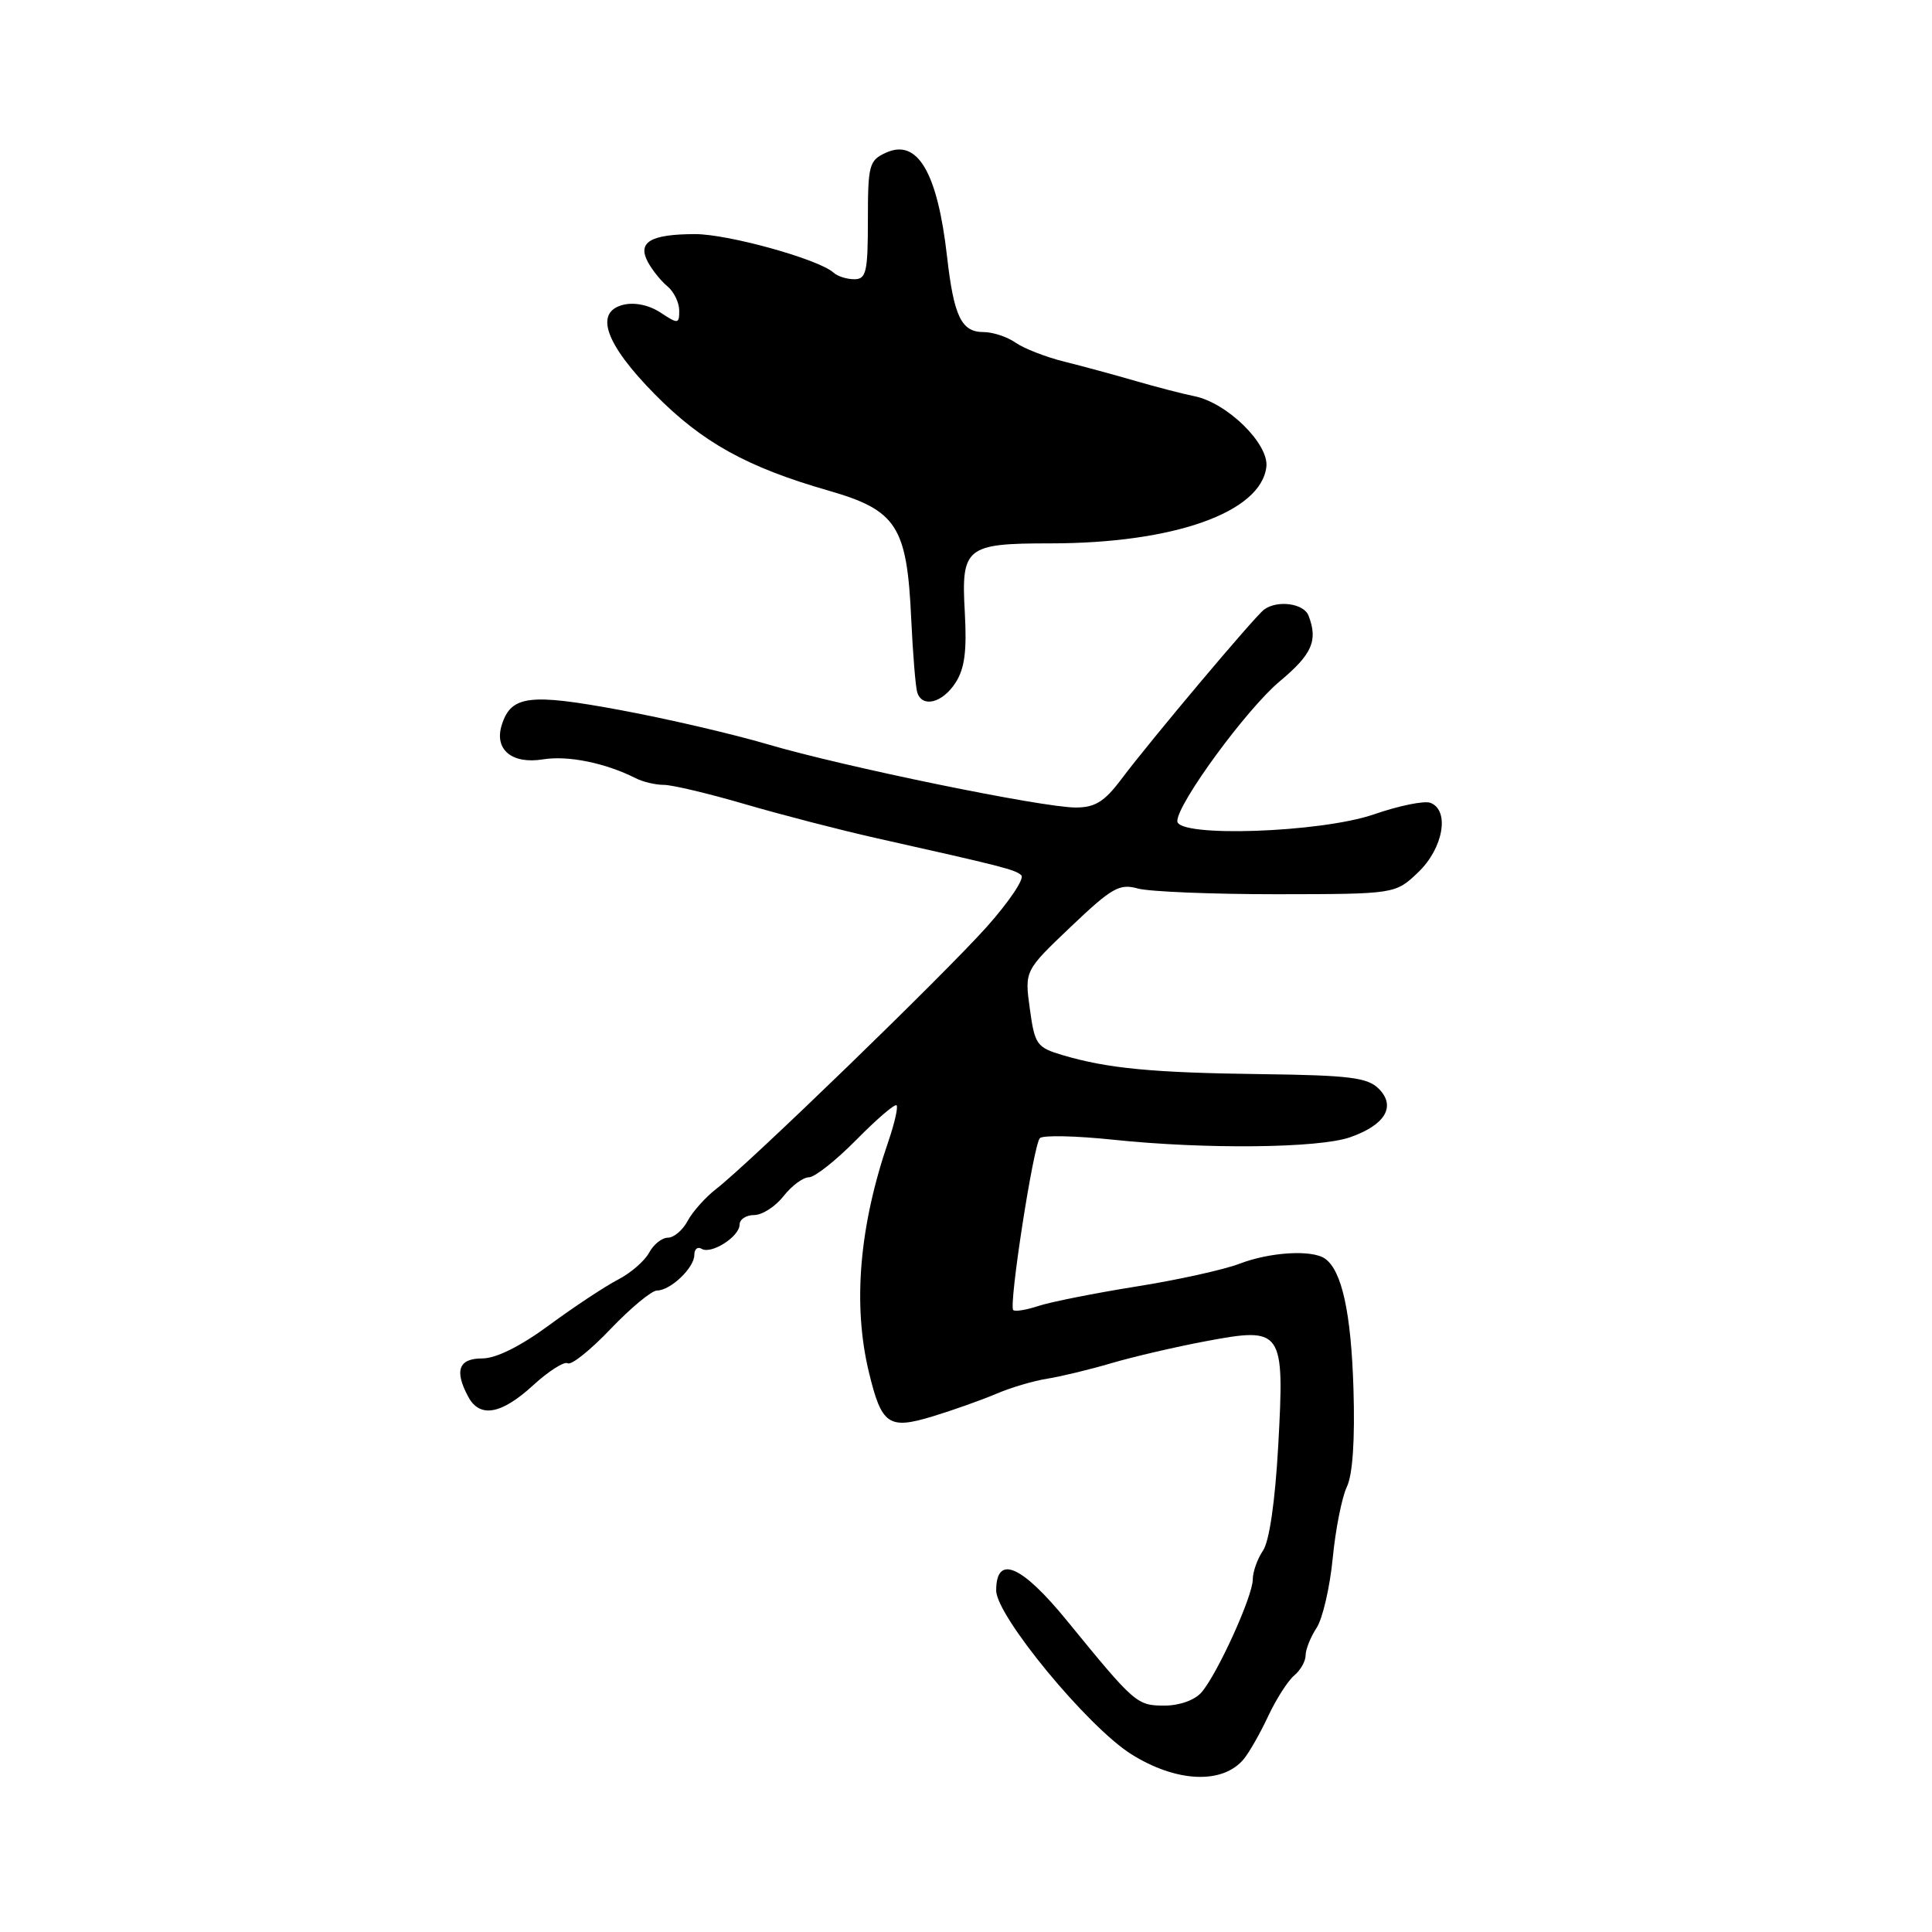 <?xml version="1.0" encoding="UTF-8" standalone="no"?>
<!DOCTYPE svg PUBLIC "-//W3C//DTD SVG 1.1//EN" "http://www.w3.org/Graphics/SVG/1.1/DTD/svg11.dtd" >
<svg xmlns="http://www.w3.org/2000/svg" xmlns:xlink="http://www.w3.org/1999/xlink" version="1.1" viewBox="0 0 256 256">
 <g >
 <path fill="currentColor"
d=" M 164.81 233.08 C 165.53 232.21 166.99 229.65 168.05 227.38 C 169.11 225.12 170.66 222.70 171.49 222.01 C 172.32 221.32 173.00 220.12 173.00 219.34 C 173.00 218.57 173.65 216.93 174.45 215.71 C 175.25 214.50 176.21 210.35 176.59 206.50 C 176.96 202.65 177.81 198.38 178.47 197.00 C 179.24 195.39 179.55 190.75 179.34 184.00 C 179.03 173.91 177.80 168.33 175.56 166.77 C 173.83 165.57 168.31 165.90 164.27 167.44 C 162.20 168.24 156.00 169.61 150.50 170.48 C 145.00 171.36 139.19 172.52 137.59 173.05 C 135.99 173.58 134.49 173.82 134.26 173.59 C 133.64 172.97 136.94 151.66 137.79 150.81 C 138.20 150.40 142.57 150.50 147.51 151.02 C 159.71 152.30 174.76 152.15 178.90 150.69 C 183.55 149.07 185.01 146.59 182.70 144.27 C 181.21 142.78 178.84 142.48 167.22 142.33 C 152.71 142.15 146.81 141.58 140.83 139.82 C 137.37 138.79 137.11 138.43 136.46 133.68 C 135.76 128.63 135.76 128.63 141.89 122.80 C 147.31 117.64 148.33 117.05 150.76 117.73 C 152.27 118.15 160.56 118.49 169.20 118.49 C 184.90 118.47 184.90 118.47 187.95 115.55 C 191.25 112.38 192.12 107.37 189.54 106.38 C 188.74 106.07 185.36 106.76 182.04 107.91 C 175.00 110.34 156.00 110.99 156.00 108.80 C 156.00 106.48 165.19 93.94 169.57 90.28 C 173.87 86.69 174.66 84.88 173.39 81.58 C 172.77 79.95 169.27 79.47 167.50 80.77 C 166.27 81.67 152.43 98.12 148.58 103.25 C 146.34 106.23 145.10 107.00 142.54 107.00 C 138.11 107.00 111.82 101.60 101.74 98.63 C 97.21 97.29 88.41 95.24 82.20 94.09 C 70.16 91.85 67.72 92.15 66.49 96.05 C 65.45 99.31 67.82 101.29 71.95 100.62 C 75.26 100.08 80.22 101.09 84.24 103.12 C 85.19 103.61 86.87 104.00 87.97 104.00 C 89.07 104.00 93.91 105.15 98.73 106.56 C 103.56 107.97 111.33 109.98 116.00 111.03 C 132.96 114.83 134.51 115.22 135.33 115.98 C 135.78 116.41 133.73 119.46 130.78 122.78 C 125.10 129.14 99.31 154.13 94.91 157.53 C 93.48 158.64 91.78 160.54 91.12 161.77 C 90.47 163.00 89.29 164.00 88.50 164.00 C 87.71 164.00 86.59 164.90 86.01 165.99 C 85.42 167.08 83.56 168.70 81.86 169.57 C 80.17 170.45 76.08 173.15 72.78 175.58 C 68.95 178.40 65.74 180.00 63.89 180.00 C 60.77 180.00 60.18 181.61 62.04 185.07 C 63.57 187.93 66.42 187.43 70.64 183.56 C 72.70 181.67 74.77 180.36 75.23 180.64 C 75.70 180.93 78.26 178.88 80.92 176.08 C 83.59 173.29 86.35 171.00 87.06 171.00 C 88.84 171.00 92.00 167.99 92.00 166.29 C 92.00 165.51 92.43 165.15 92.96 165.47 C 94.23 166.26 98.00 163.86 98.00 162.26 C 98.00 161.57 98.87 161.00 99.93 161.00 C 100.99 161.00 102.74 159.88 103.82 158.50 C 104.90 157.12 106.41 156.00 107.18 156.00 C 107.95 156.00 110.78 153.76 113.48 151.02 C 116.17 148.29 118.57 146.23 118.80 146.46 C 119.02 146.69 118.54 148.82 117.73 151.19 C 113.86 162.44 112.97 172.85 115.13 181.81 C 116.82 188.82 117.74 189.46 123.61 187.67 C 126.30 186.85 130.07 185.51 132.00 184.69 C 133.93 183.86 136.98 182.96 138.79 182.68 C 140.60 182.39 144.42 181.47 147.29 180.62 C 150.15 179.78 155.77 178.47 159.76 177.72 C 169.99 175.80 170.22 176.14 169.37 191.59 C 168.96 198.95 168.19 204.25 167.35 205.47 C 166.61 206.56 166.00 208.27 166.00 209.28 C 166.00 211.50 161.32 221.80 159.20 224.25 C 158.32 225.27 156.29 226.00 154.31 226.00 C 150.64 226.00 150.37 225.76 141.38 214.75 C 135.35 207.36 132.00 205.93 132.00 210.75 C 132.00 214.11 144.09 228.77 149.87 232.42 C 155.85 236.19 162.01 236.47 164.81 233.08 Z  M 126.59 90.50 C 127.82 88.62 128.13 86.31 127.84 81.10 C 127.35 72.51 127.99 72.00 139.15 72.00 C 155.52 72.00 167.09 67.90 167.80 61.86 C 168.16 58.81 162.58 53.35 158.23 52.49 C 156.73 52.19 153.25 51.29 150.50 50.49 C 147.75 49.69 143.49 48.53 141.03 47.92 C 138.57 47.31 135.66 46.17 134.56 45.40 C 133.46 44.63 131.55 44.00 130.31 44.00 C 127.39 44.00 126.39 41.92 125.49 34.00 C 124.22 22.83 121.58 18.33 117.40 20.23 C 115.16 21.25 115.00 21.85 115.00 29.16 C 115.00 36.04 114.78 37.00 113.20 37.00 C 112.21 37.00 110.97 36.61 110.45 36.13 C 108.50 34.35 96.45 31.00 92.06 31.02 C 86.19 31.04 84.44 32.08 85.84 34.71 C 86.42 35.78 87.59 37.25 88.45 37.95 C 89.30 38.66 90.00 40.10 90.00 41.15 C 90.00 42.94 89.86 42.96 87.51 41.41 C 85.98 40.41 84.07 40.02 82.57 40.39 C 78.71 41.36 80.20 45.58 86.75 52.23 C 93.03 58.60 98.94 61.89 109.75 65.00 C 118.83 67.61 120.18 69.70 120.74 82.00 C 120.96 86.67 121.32 91.06 121.54 91.75 C 122.20 93.82 124.85 93.16 126.59 90.50 Z "/>
</g>
</svg>